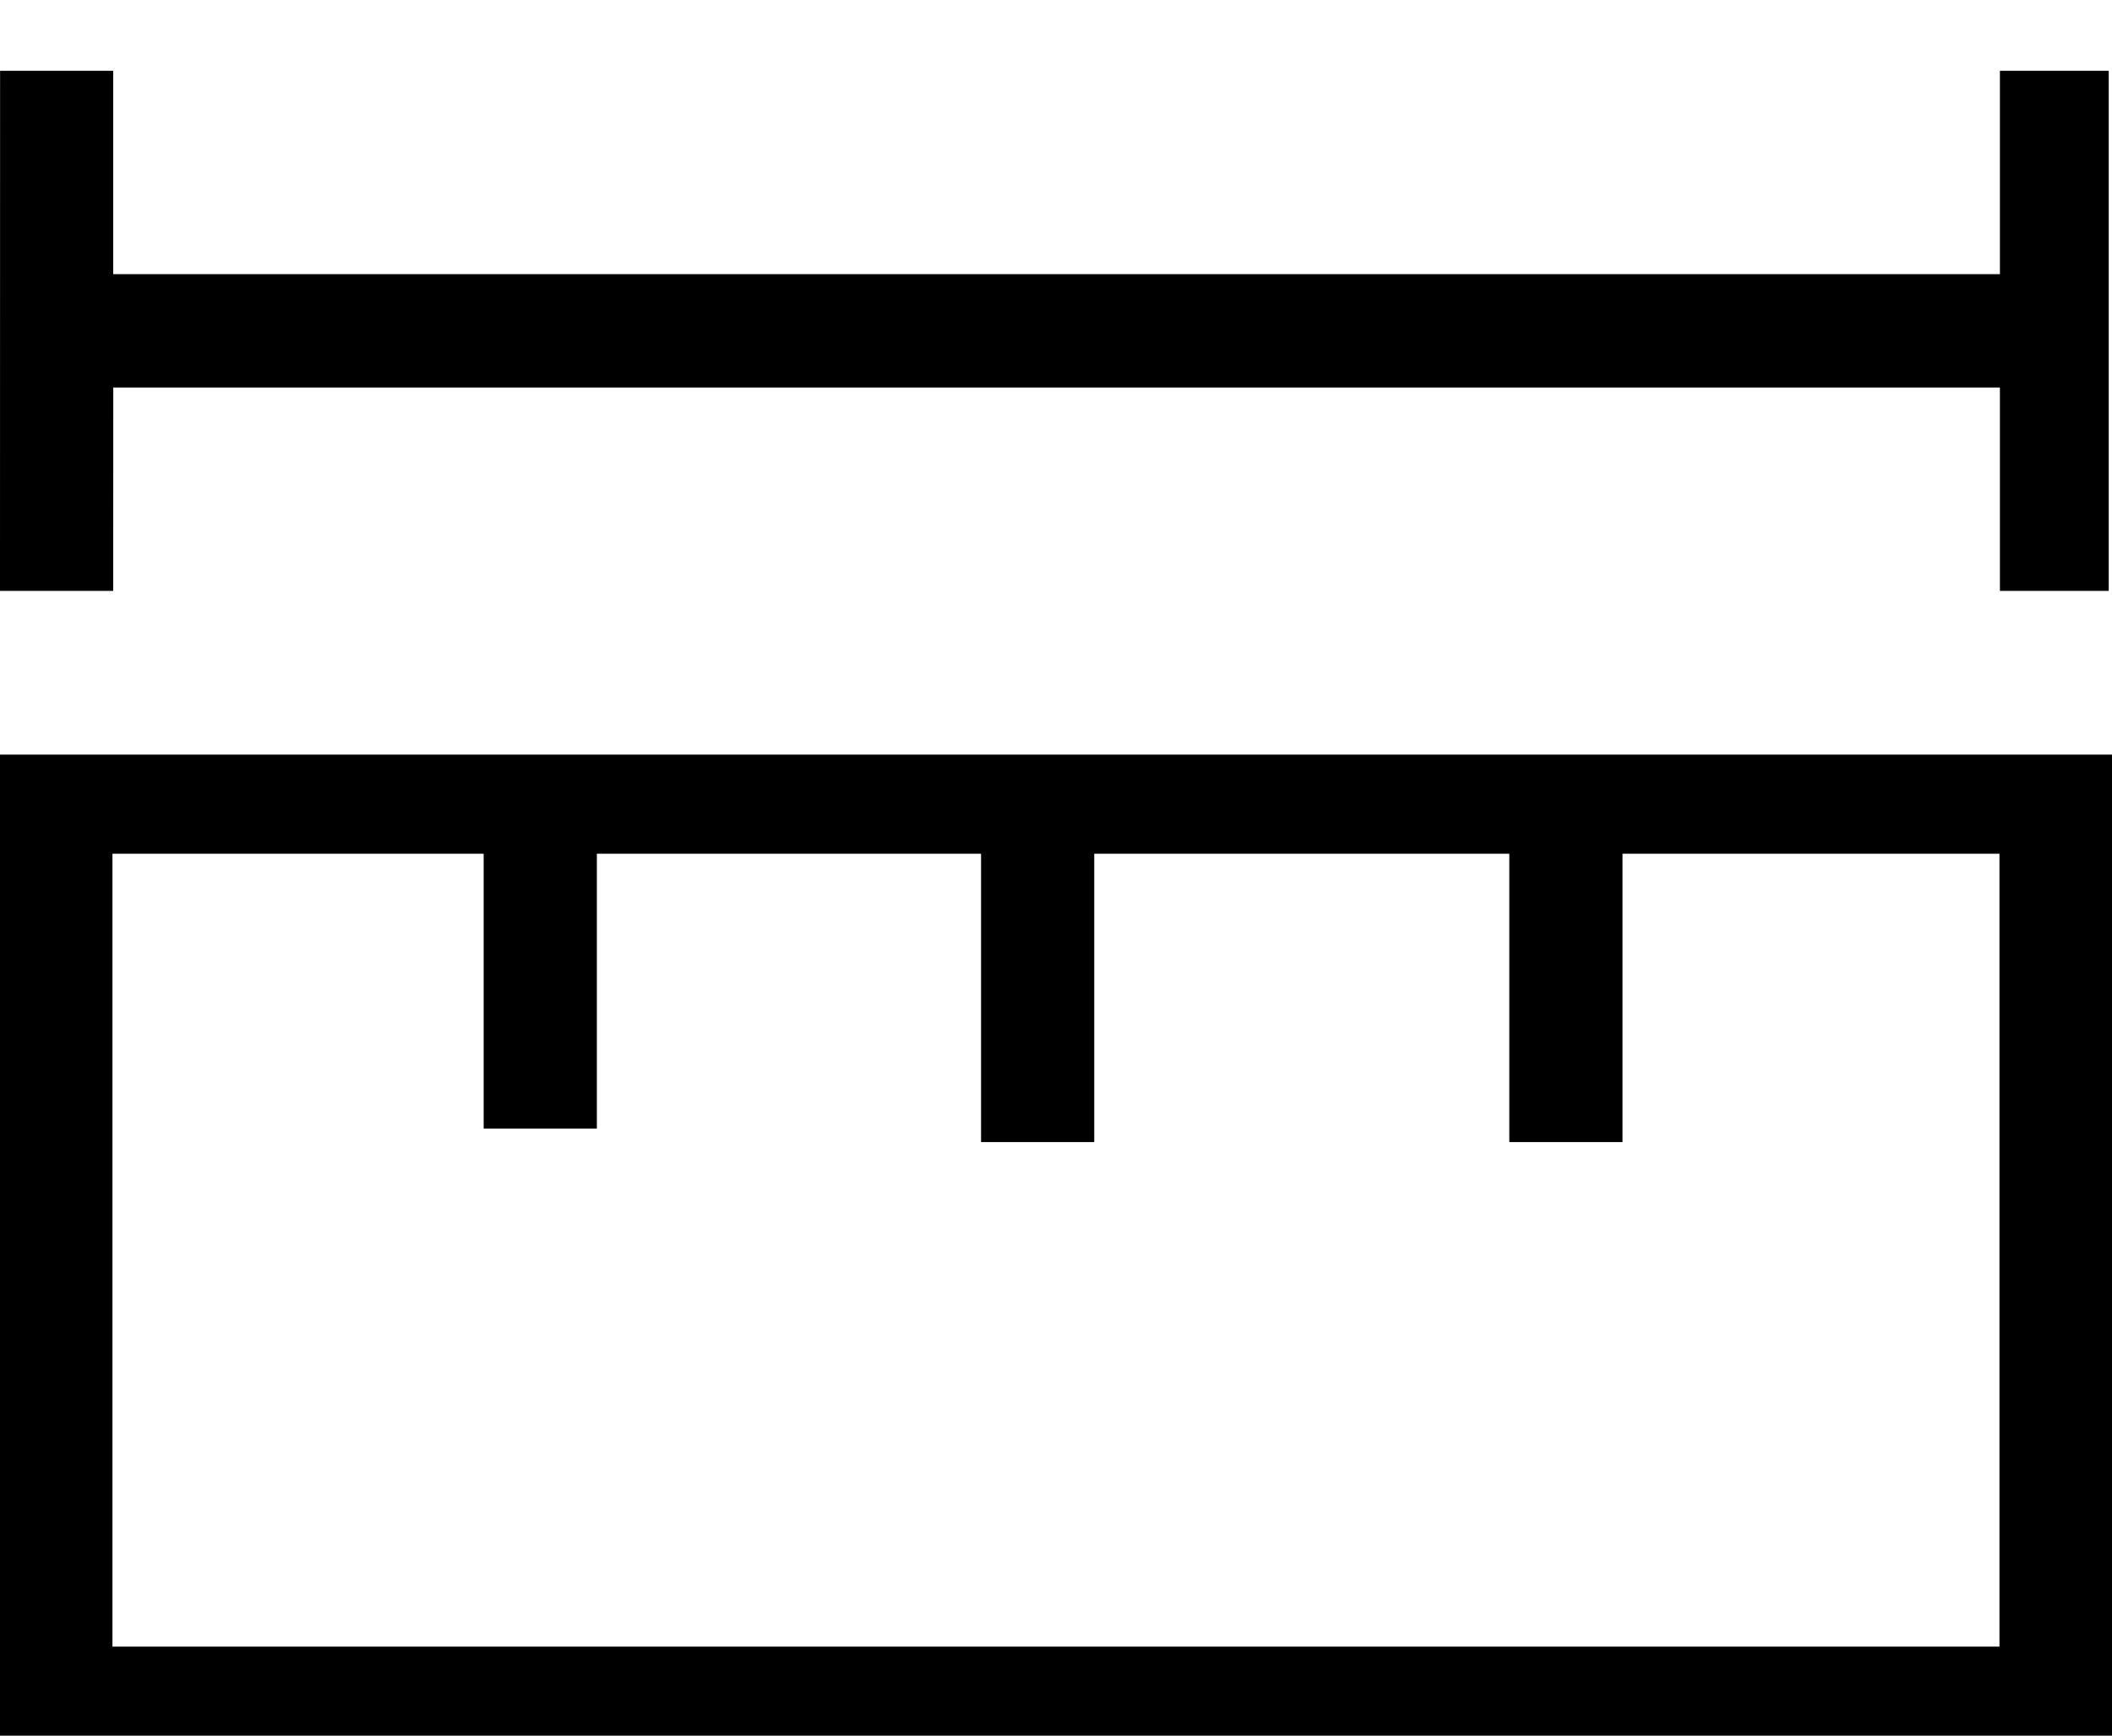 <?xml version="1.0" standalone="no"?><!DOCTYPE svg PUBLIC "-//W3C//DTD SVG 1.1//EN" "http://www.w3.org/Graphics/SVG/1.1/DTD/svg11.dtd"><svg t="1611535920190" class="icon" viewBox="0 0 1246 1024" version="1.1" xmlns="http://www.w3.org/2000/svg" p-id="12166" xmlns:xlink="http://www.w3.org/1999/xlink" width="243.359" height="200"><defs><style type="text/css"></style></defs><path d="M0.045 41.761L0 348.605h66.783l0.045-119.986h1113.043V348.605h64.2V41.761h-64.2v119.986H66.783V41.761z" fill="#000000" p-id="12167"></path><path d="M285.34 665.823v-184.053h66.783v184.053zM578.783 673.792V489.739h66.783v184.053zM890.435 673.792V489.739h66.783v184.053z" fill="#000000" p-id="12168"></path><path d="M0 445.217h1246.609v578.783H0V445.217z m66.337 58.457V971.464h1113.266V503.674H66.337z" fill="#000000" p-id="12169"></path></svg>